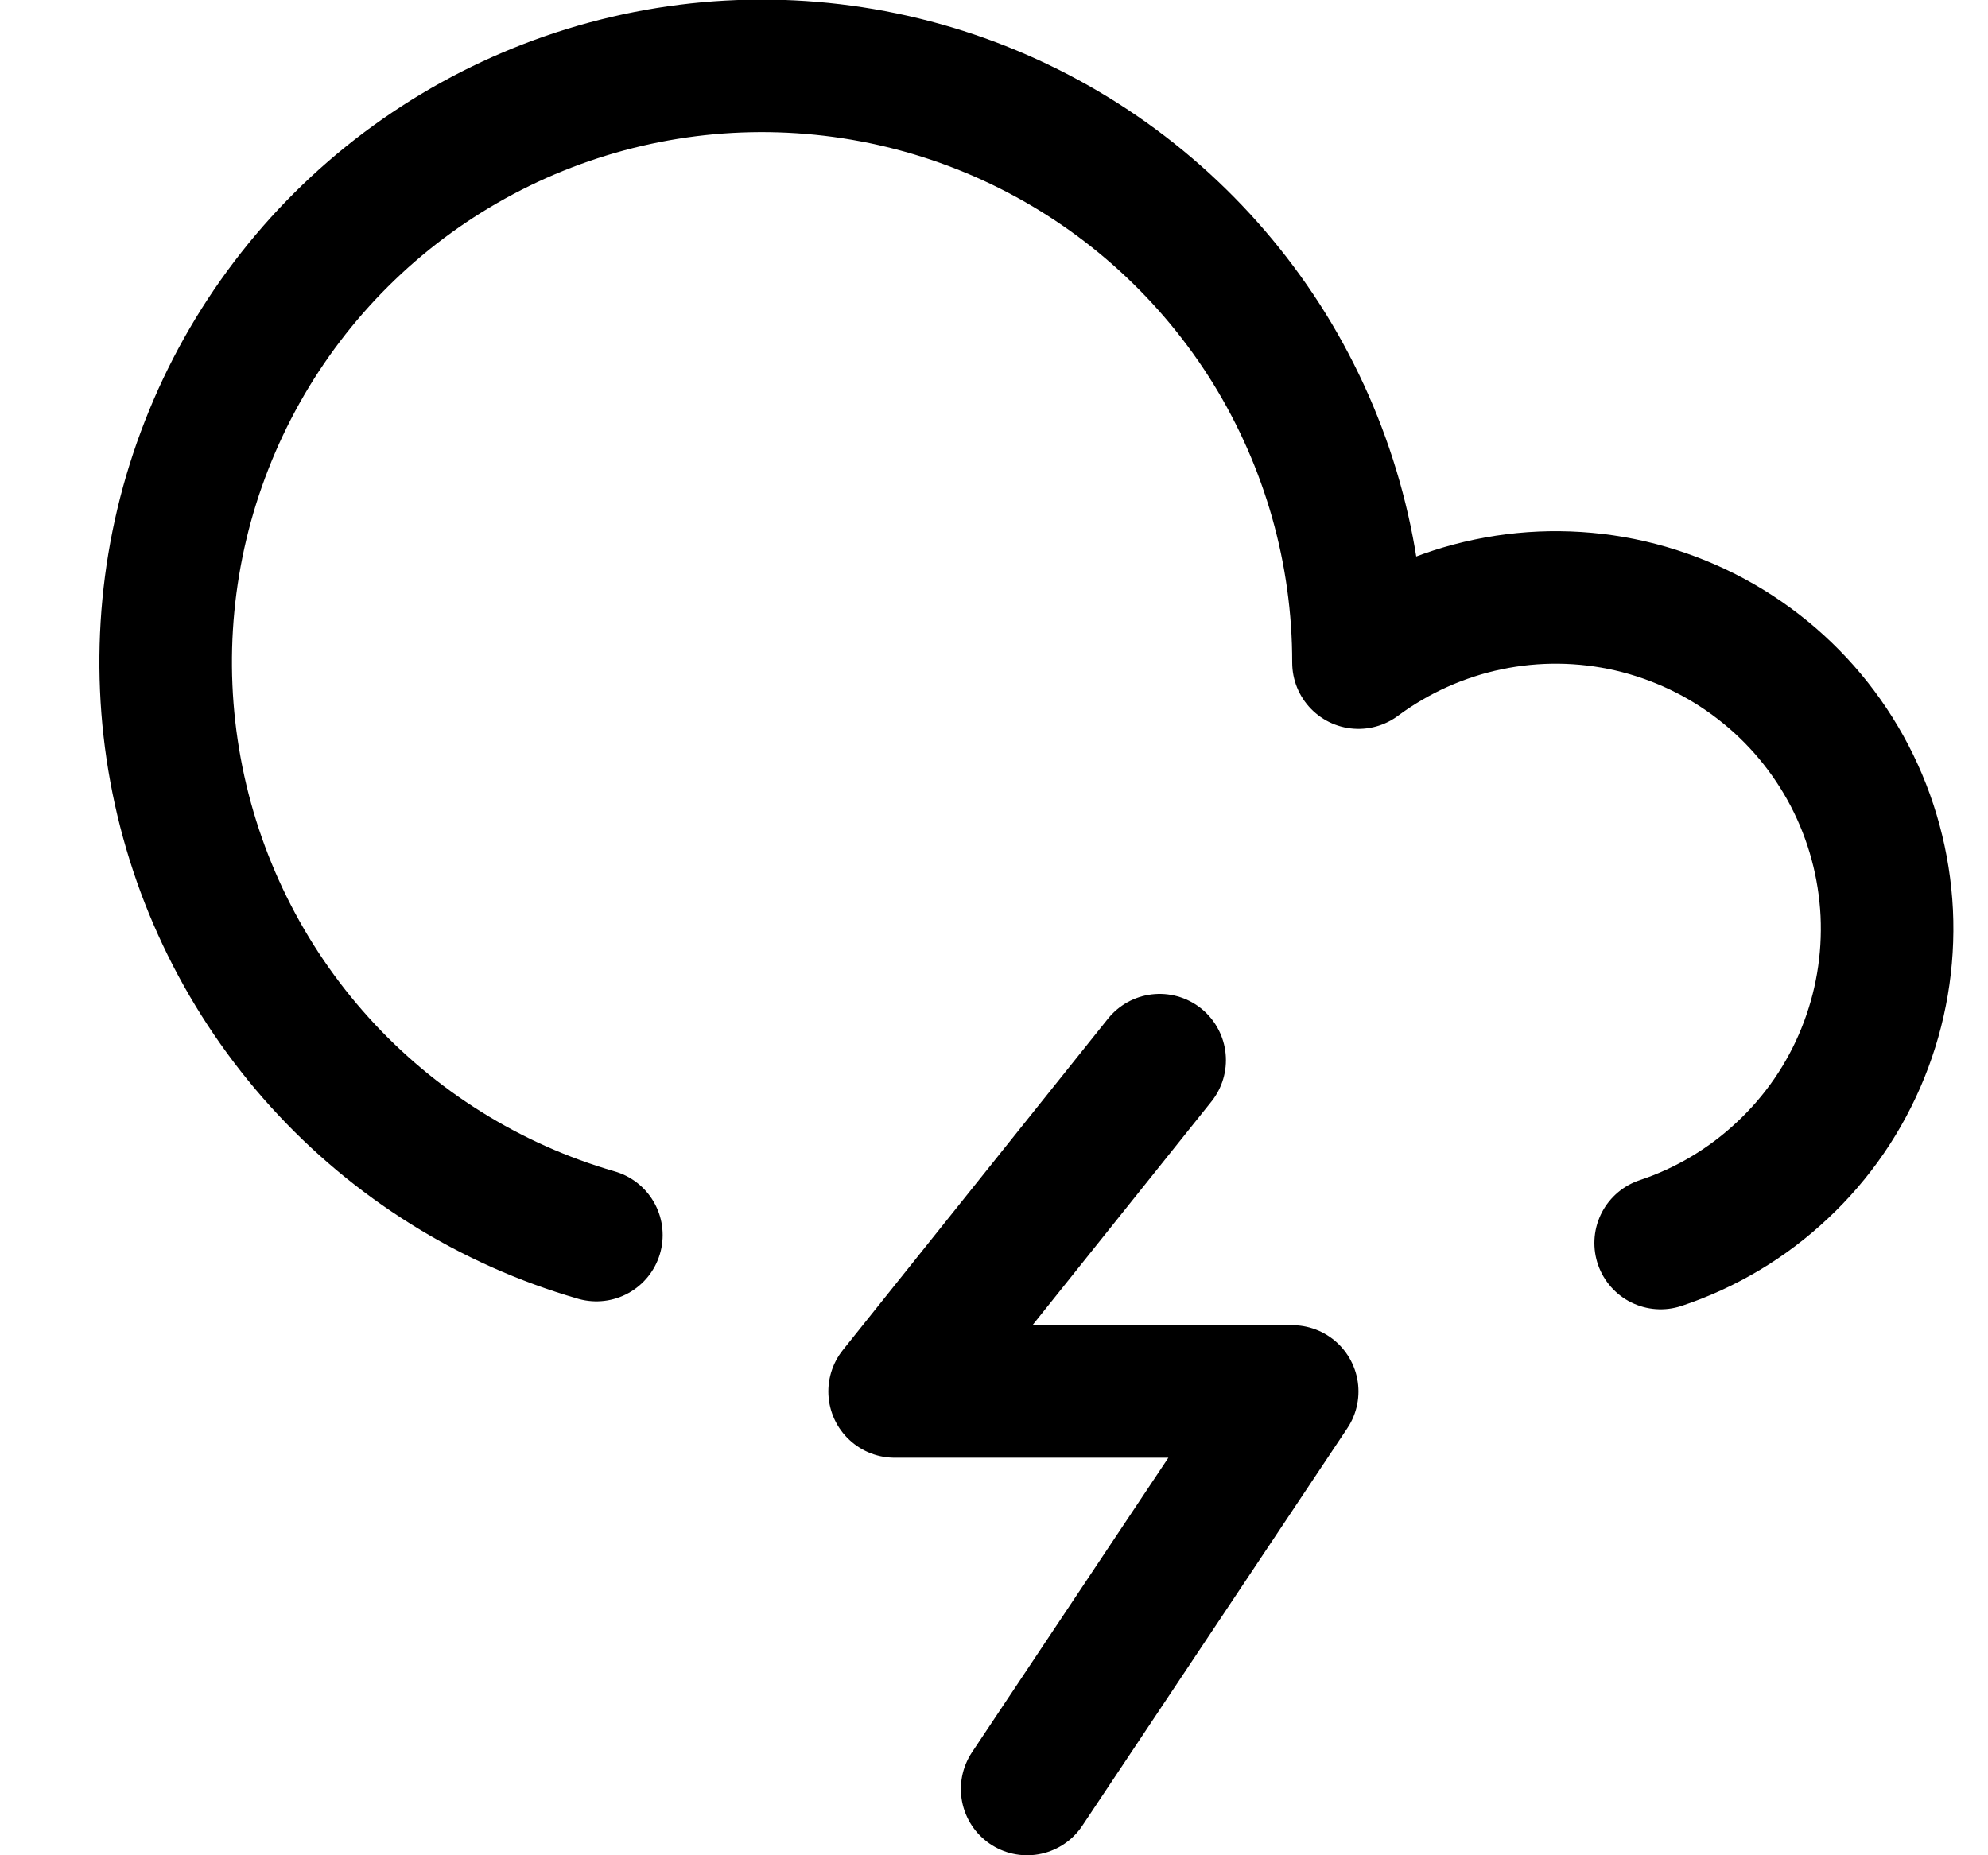 <svg width="15" height="14" viewBox="0 0 15 14" fill="none" xmlns="http://www.w3.org/2000/svg">
<g clip-path="url(#clip0_2002_346)">
<path d="M12.53 9.38C12.873 9.266 13.187 9.078 13.45 8.83C13.714 8.583 13.921 8.281 14.056 7.946C14.192 7.611 14.253 7.25 14.236 6.889C14.218 6.528 14.123 6.175 13.956 5.854C13.789 5.534 13.555 5.253 13.269 5.032C12.983 4.81 12.652 4.654 12.3 4.572C11.948 4.491 11.582 4.487 11.228 4.561C10.874 4.635 10.54 4.785 10.25 5C10.251 4.164 10.018 3.344 9.579 2.632C9.139 1.921 8.51 1.346 7.762 0.972C7.014 0.598 6.177 0.44 5.344 0.515C4.511 0.591 3.716 0.897 3.047 1.399C2.378 1.902 1.863 2.58 1.559 3.359C1.254 4.138 1.173 4.986 1.324 5.809C1.475 6.632 1.852 7.396 2.413 8.016C2.974 8.636 3.697 9.088 4.5 9.32" stroke="black" stroke-linecap="round" stroke-linejoin="round"/>
<path d="M8.75 8L6.75 10.5H9.75L7.75 13.5" stroke="black" stroke-linecap="round" stroke-linejoin="round"/>
</g>
<defs>
<clipPath id="clip0_2002_346">
<rect width="14" height="14" fill="white" transform="translate(0.75)"/>
</clipPath>
</defs>
</svg>
